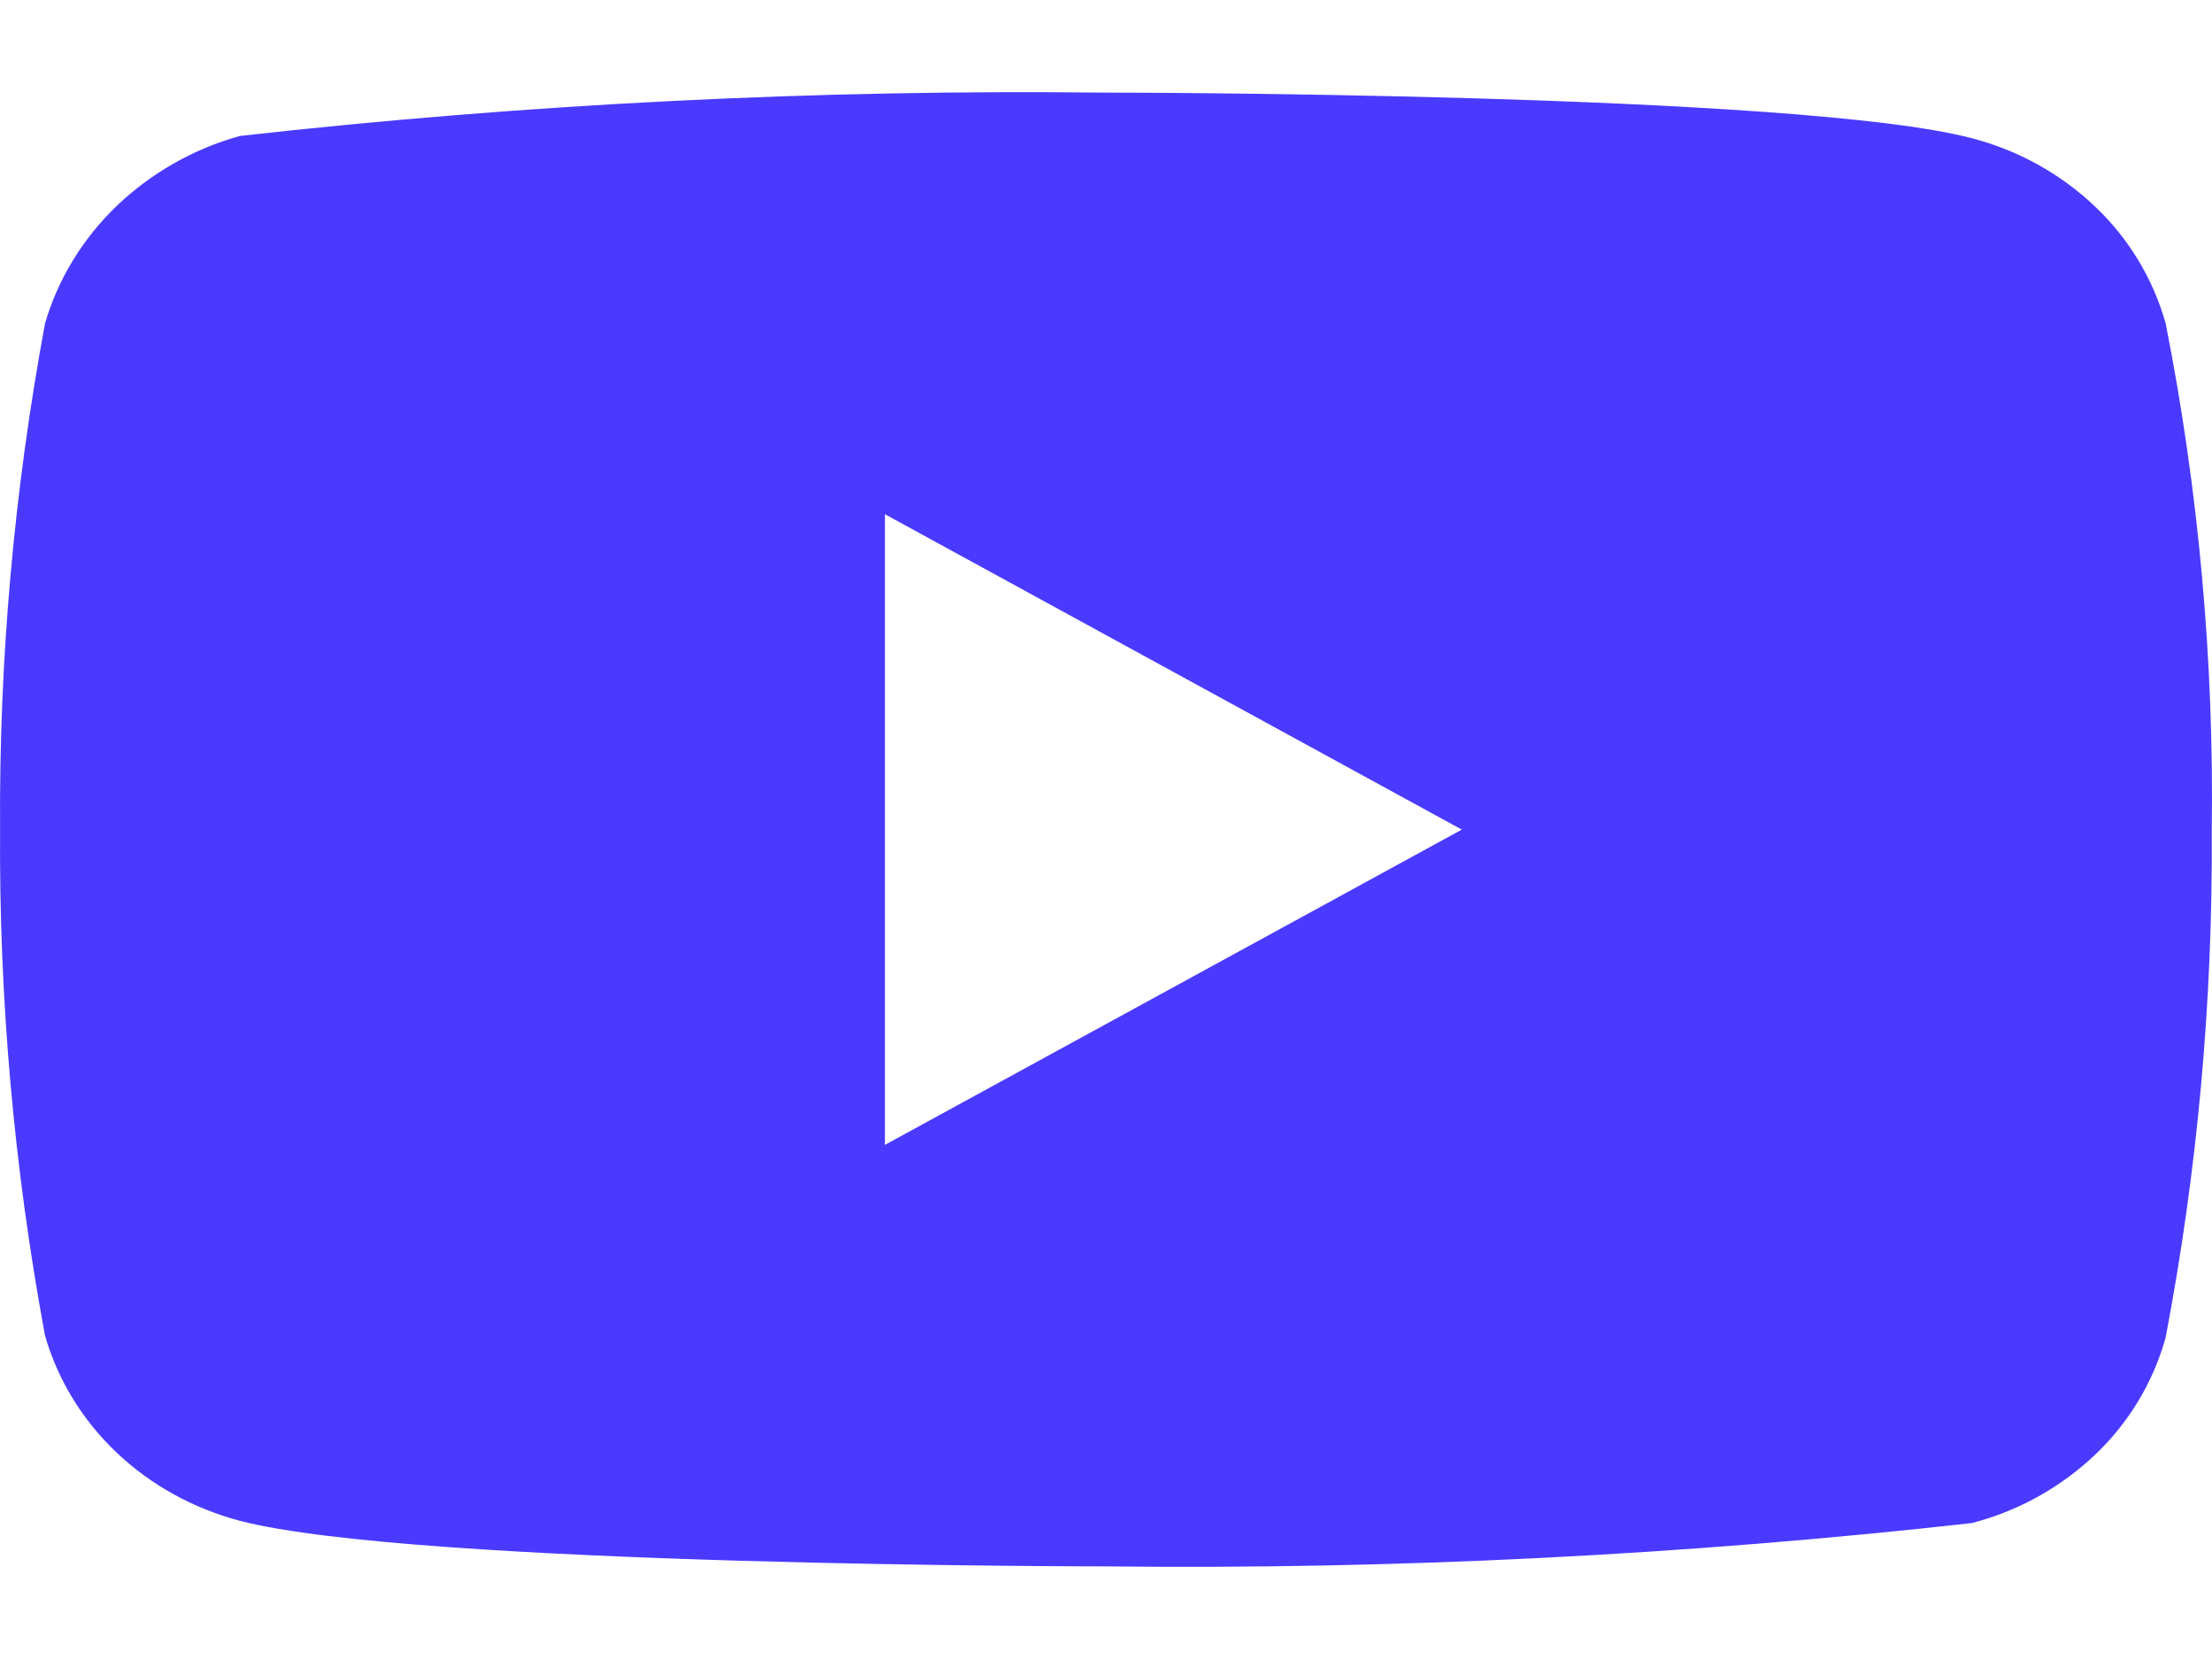 <svg width="40" height="30" viewBox="0 0 60 40" fill="none" xmlns="http://www.w3.org/2000/svg">
<path d="M58.744 6.276C58.404 5.065 57.742 3.968 56.829 3.103C55.89 2.211 54.739 1.573 53.484 1.249C48.79 0.012 29.983 0.012 29.983 0.012C22.142 -0.077 14.303 0.315 6.511 1.187C5.256 1.534 4.107 2.187 3.166 3.085C2.241 3.975 1.571 5.072 1.221 6.274C0.381 10.8 -0.028 15.396 0.002 20C-0.028 24.6 0.379 29.194 1.221 33.727C1.564 34.923 2.231 36.015 3.159 36.897C4.086 37.779 5.241 38.416 6.511 38.753C11.268 39.988 29.983 39.988 29.983 39.988C37.833 40.077 45.682 39.685 53.484 38.813C54.739 38.489 55.89 37.851 56.829 36.959C57.742 36.094 58.403 34.998 58.741 33.786C59.604 29.262 60.023 24.664 59.993 20.058C60.058 15.432 59.639 10.812 58.744 6.274V6.276ZM24.003 28.555V11.448L39.651 20.003L24.003 28.555Z" fill="#4A3AFF"/>
</svg>
